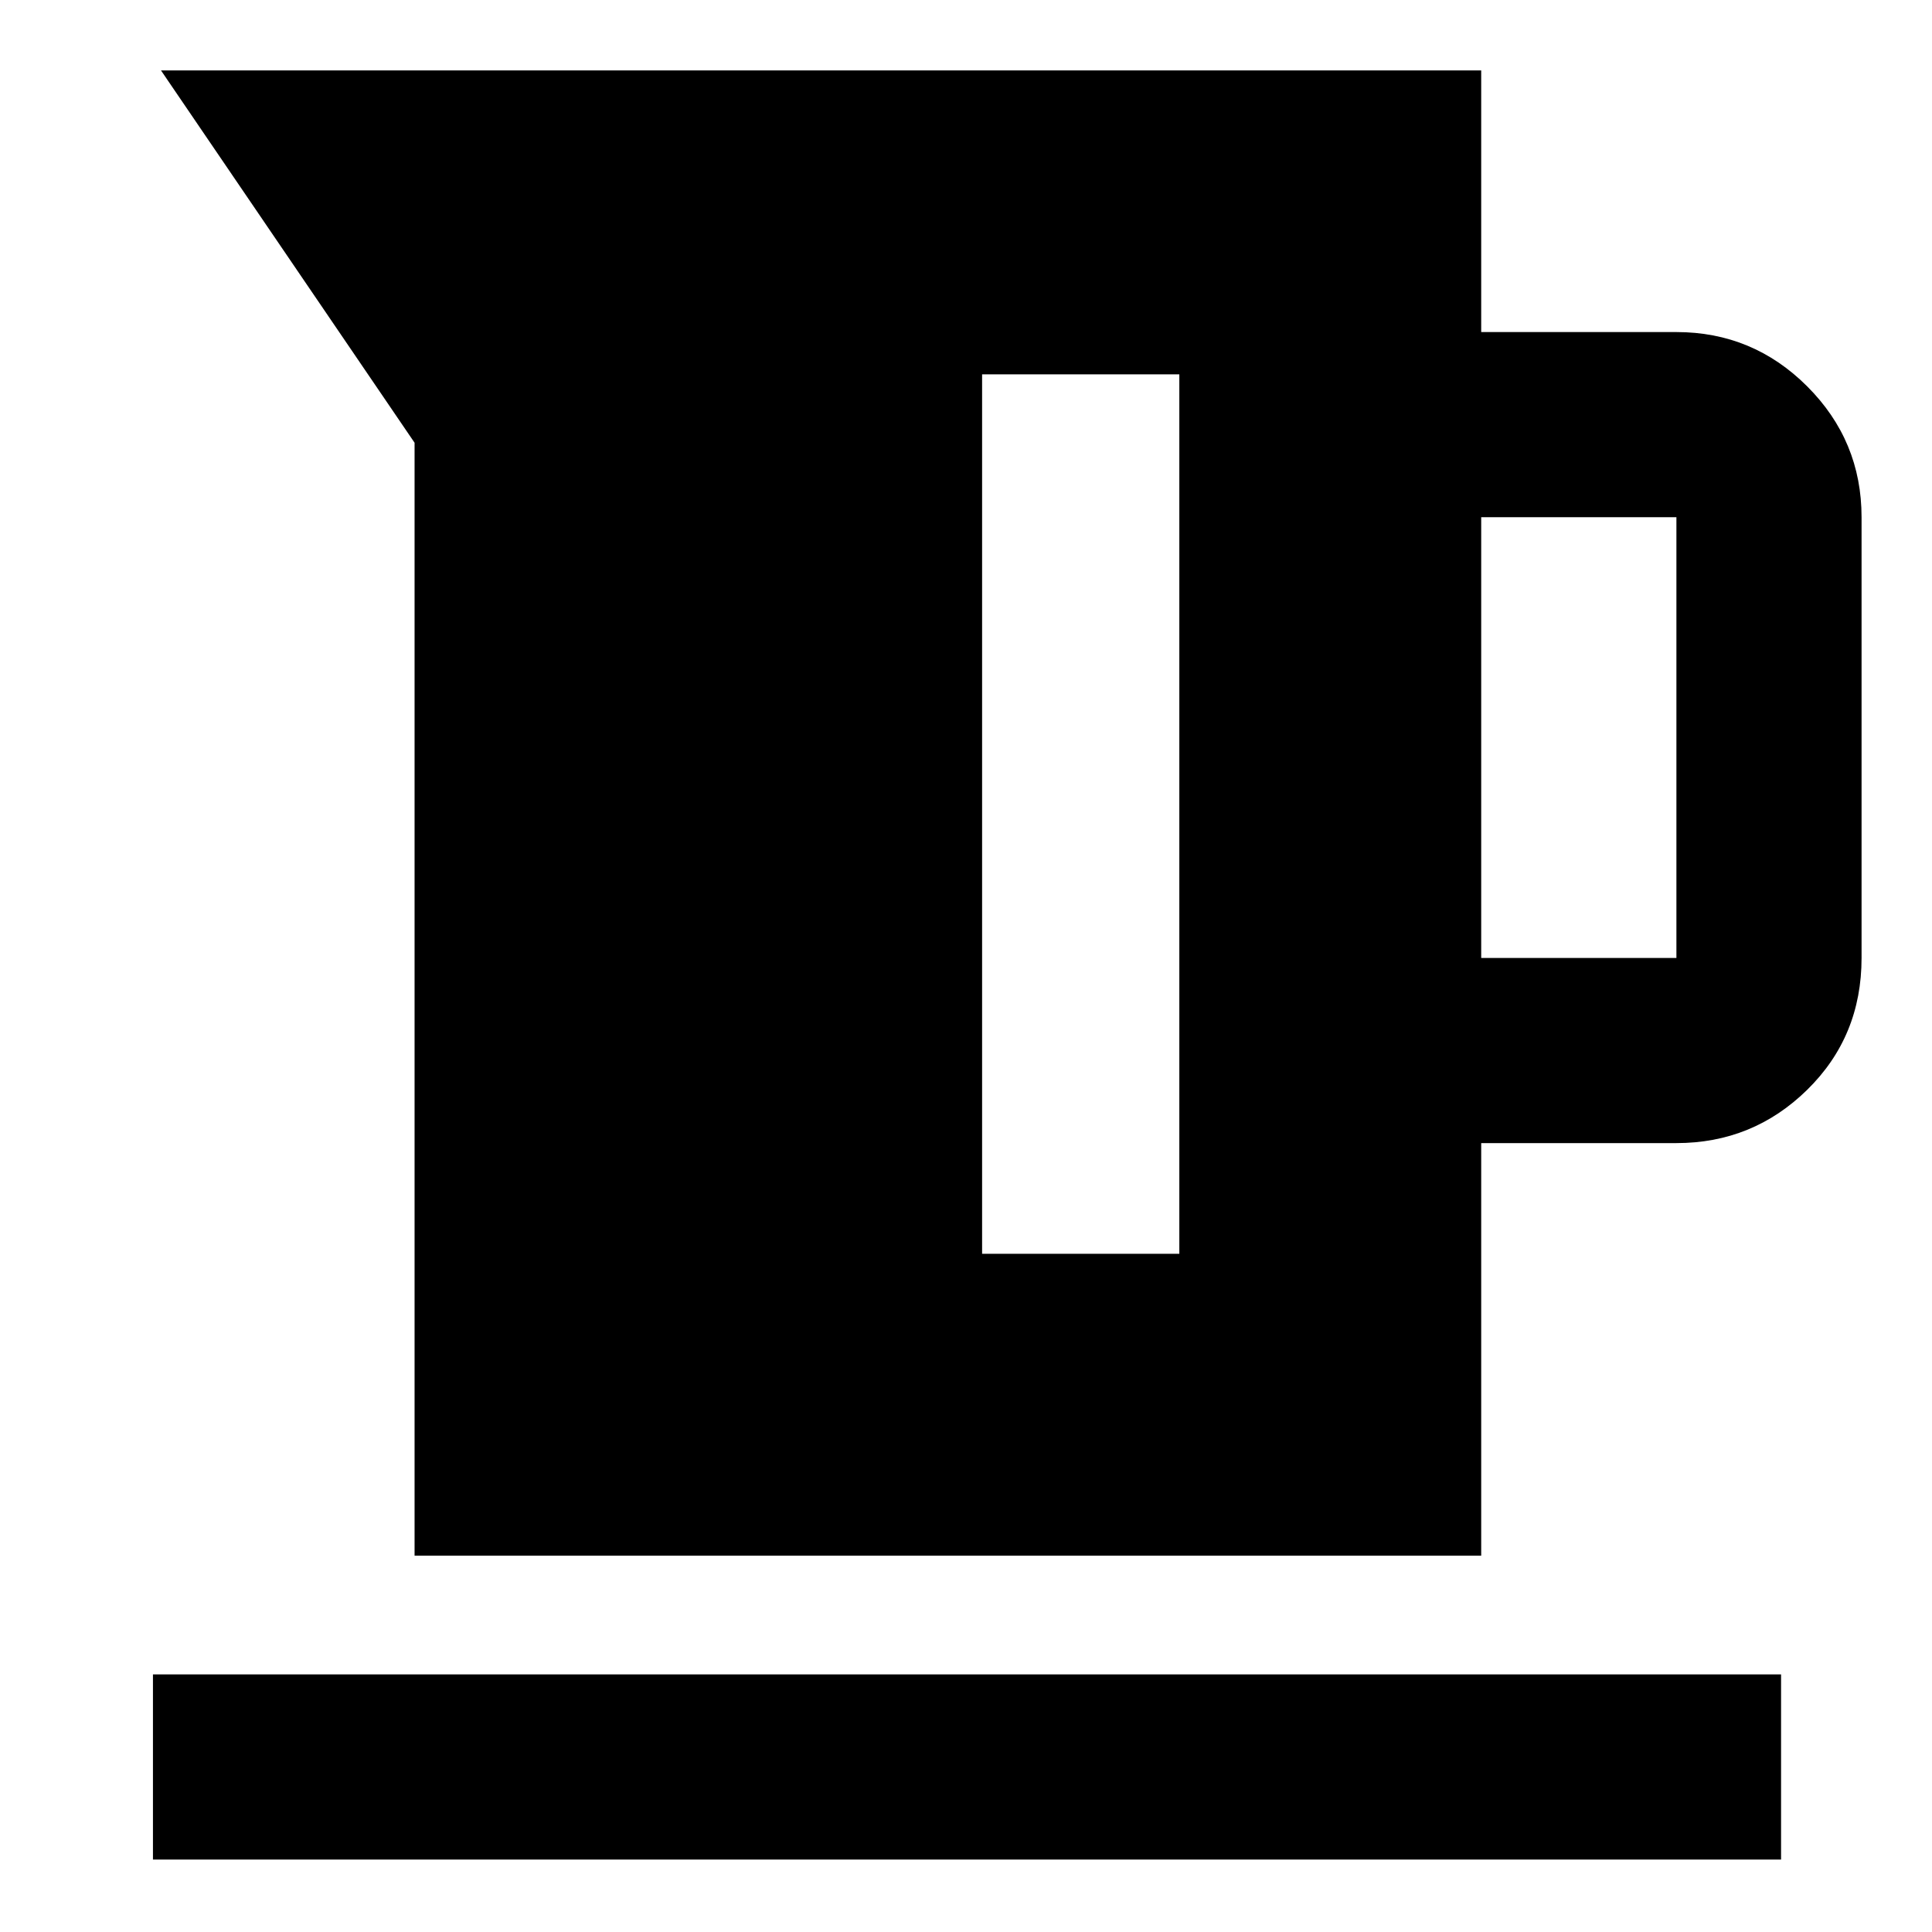 <svg xmlns="http://www.w3.org/2000/svg" height="48" width="48"><path d="M10.3 38.65V11L4 1.75h32.8v6.5h4.85q1.9 0 3.25 1.35t1.35 3.25V23.8q0 1.95-1.35 3.275T41.65 28.4H36.8v10.25ZM36.8 23.8h4.85V12.85H36.8Zm-12.4 7.35h4.9V9.3h-4.9ZM3.8 46.2v-4.6h40.45v4.6Z"/></svg>